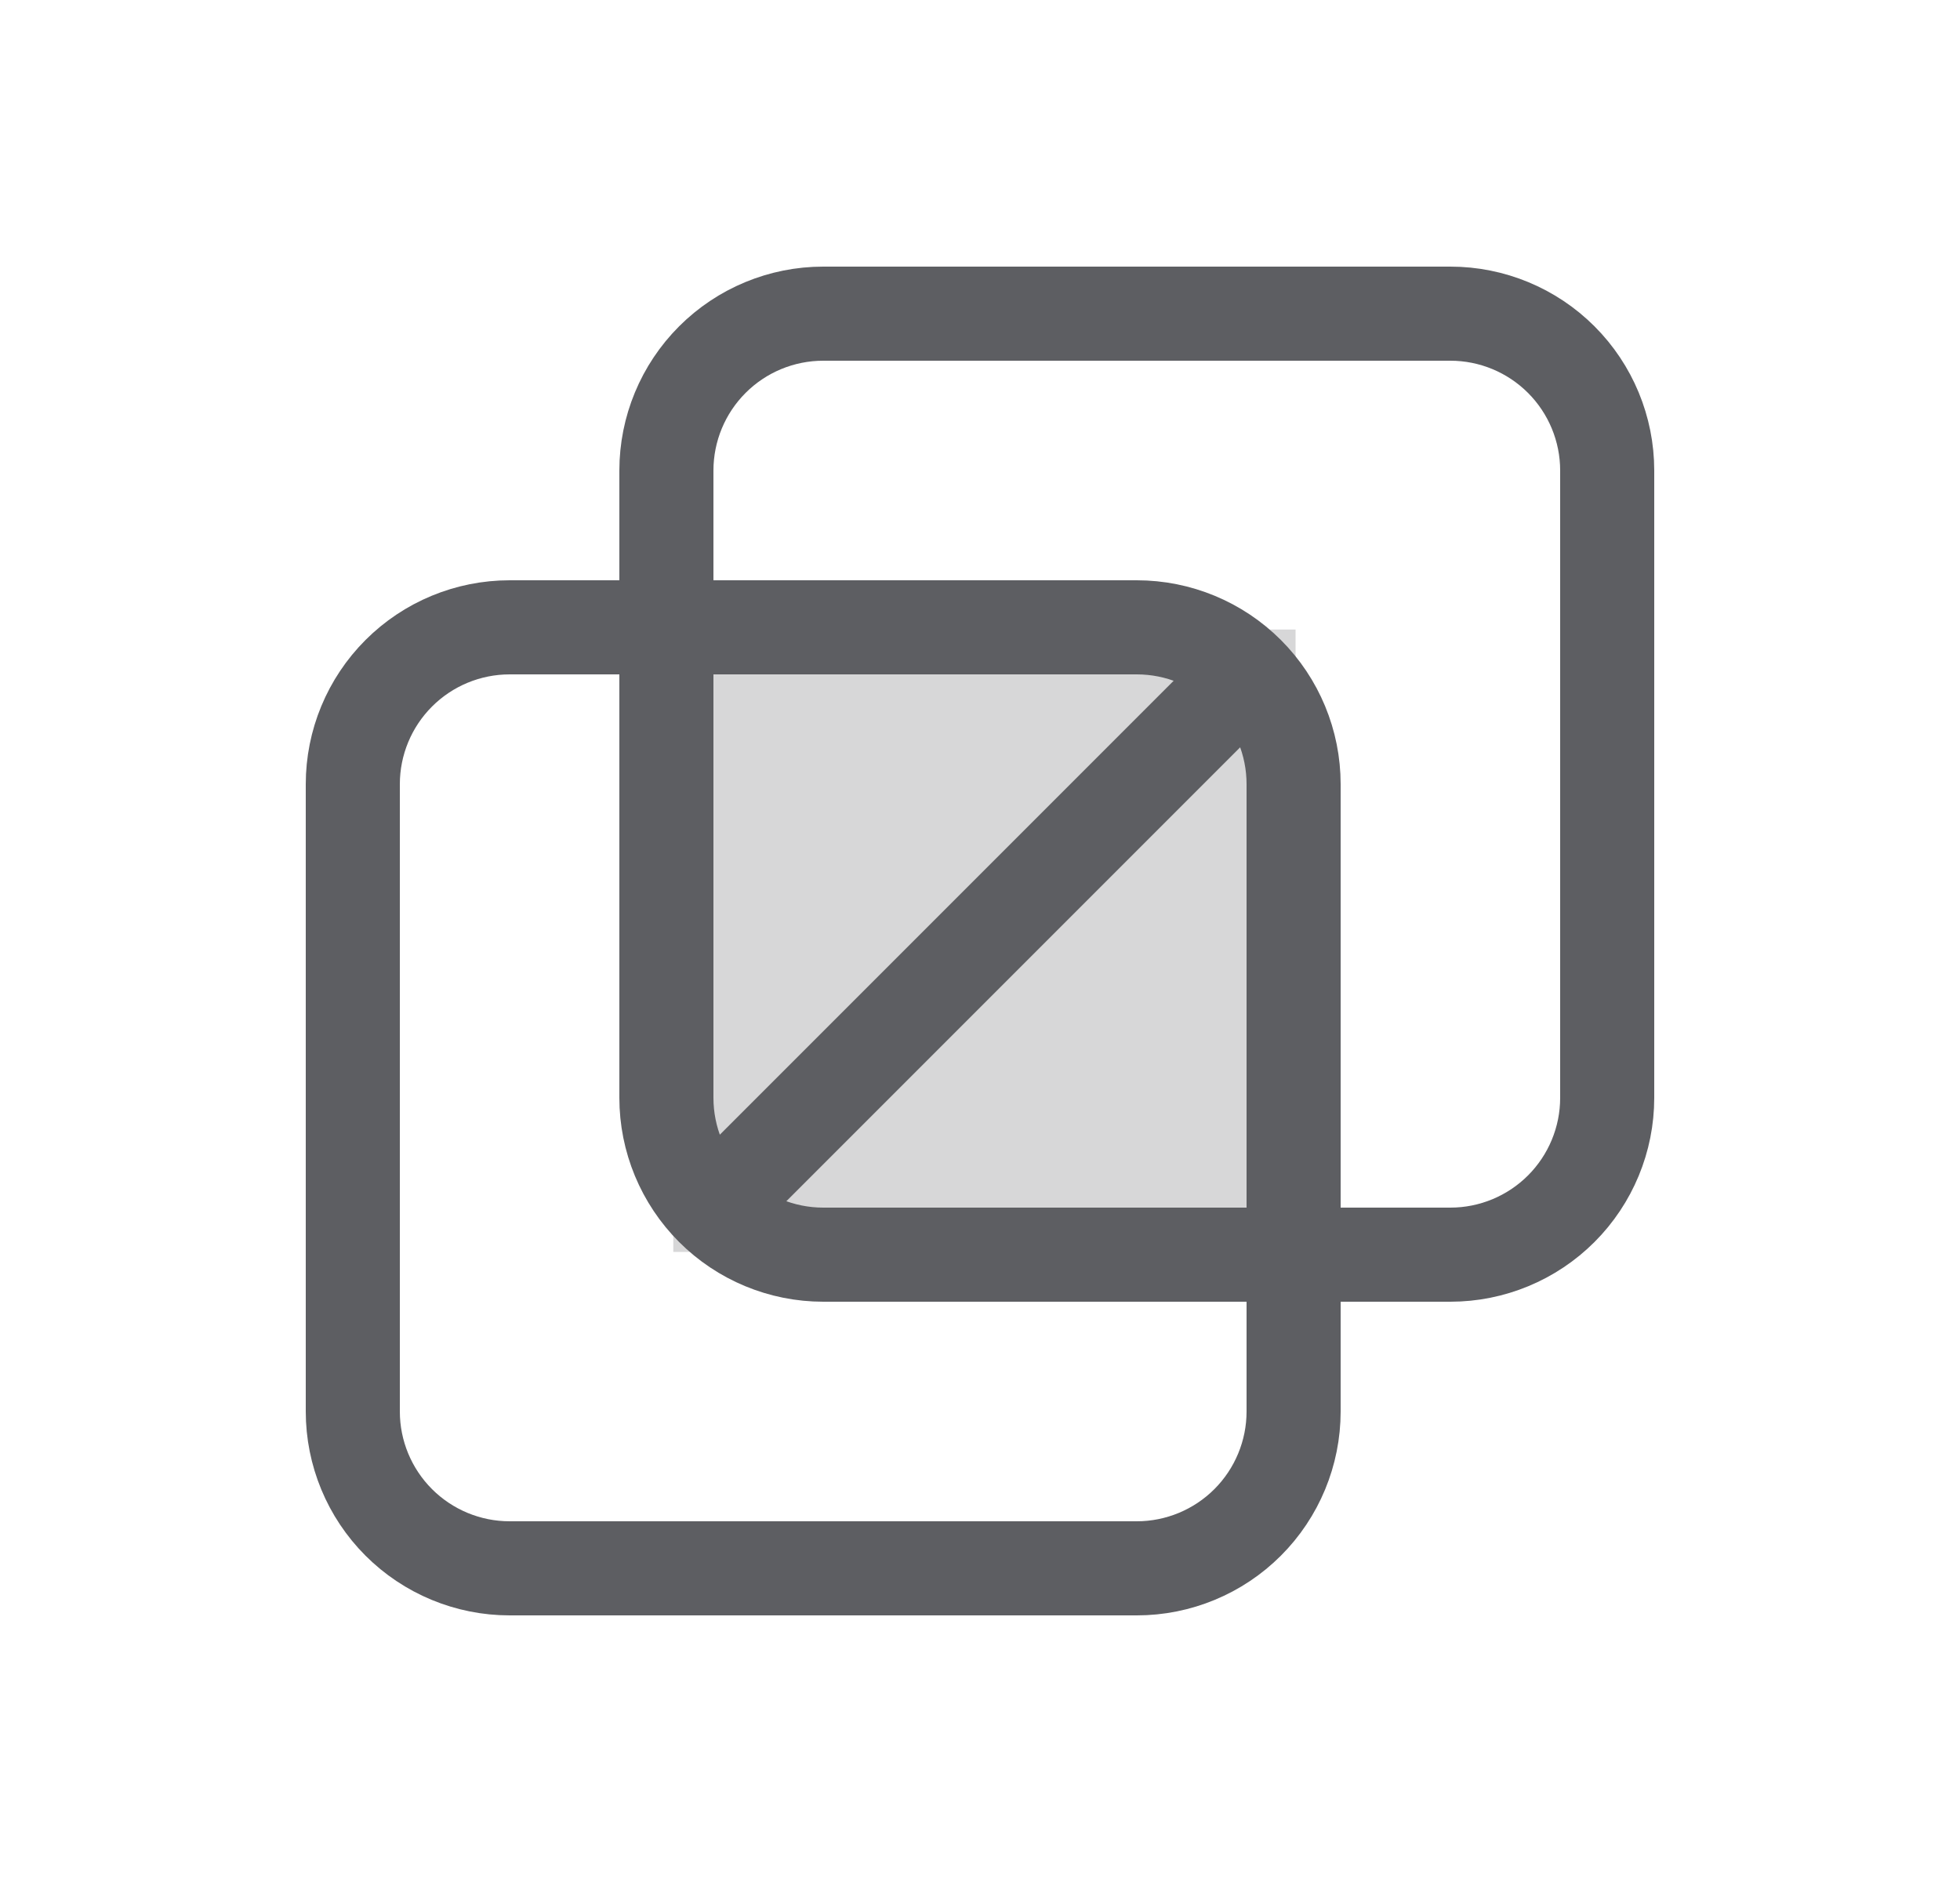 <svg width="25" height="24" viewBox="0 0 25 24" fill="none" xmlns="http://www.w3.org/2000/svg">
<rect x="8.588" y="8.028" width="7.937" height="7.937" fill="#D7D7D8"/>
<path d="M9.5 15L15.5 9M8.5 6C8.5 5.47 8.711 4.961 9.086 4.586C9.461 4.211 9.97 4 10.5 4H18.5C19.03 4 19.539 4.211 19.914 4.586C20.289 4.961 20.5 5.47 20.5 6V14C20.5 14.53 20.289 15.039 19.914 15.414C19.539 15.789 19.03 16 18.5 16H10.5C9.97 16 9.461 15.789 9.086 15.414C8.711 15.039 8.5 14.53 8.5 14V6ZM4.5 10C4.5 9.47 4.711 8.961 5.086 8.586C5.461 8.211 5.97 8 6.5 8H14.5C15.03 8 15.539 8.211 15.914 8.586C16.289 8.961 16.5 9.47 16.5 10V18C16.5 18.53 16.289 19.039 15.914 19.414C15.539 19.789 15.03 20 14.5 20H6.5C5.97 20 5.461 19.789 5.086 19.414C4.711 19.039 4.5 18.53 4.5 18V10Z" stroke="#5D5E62" stroke-width="1.2" stroke-linecap="round" stroke-linejoin="round"/>
</svg>
